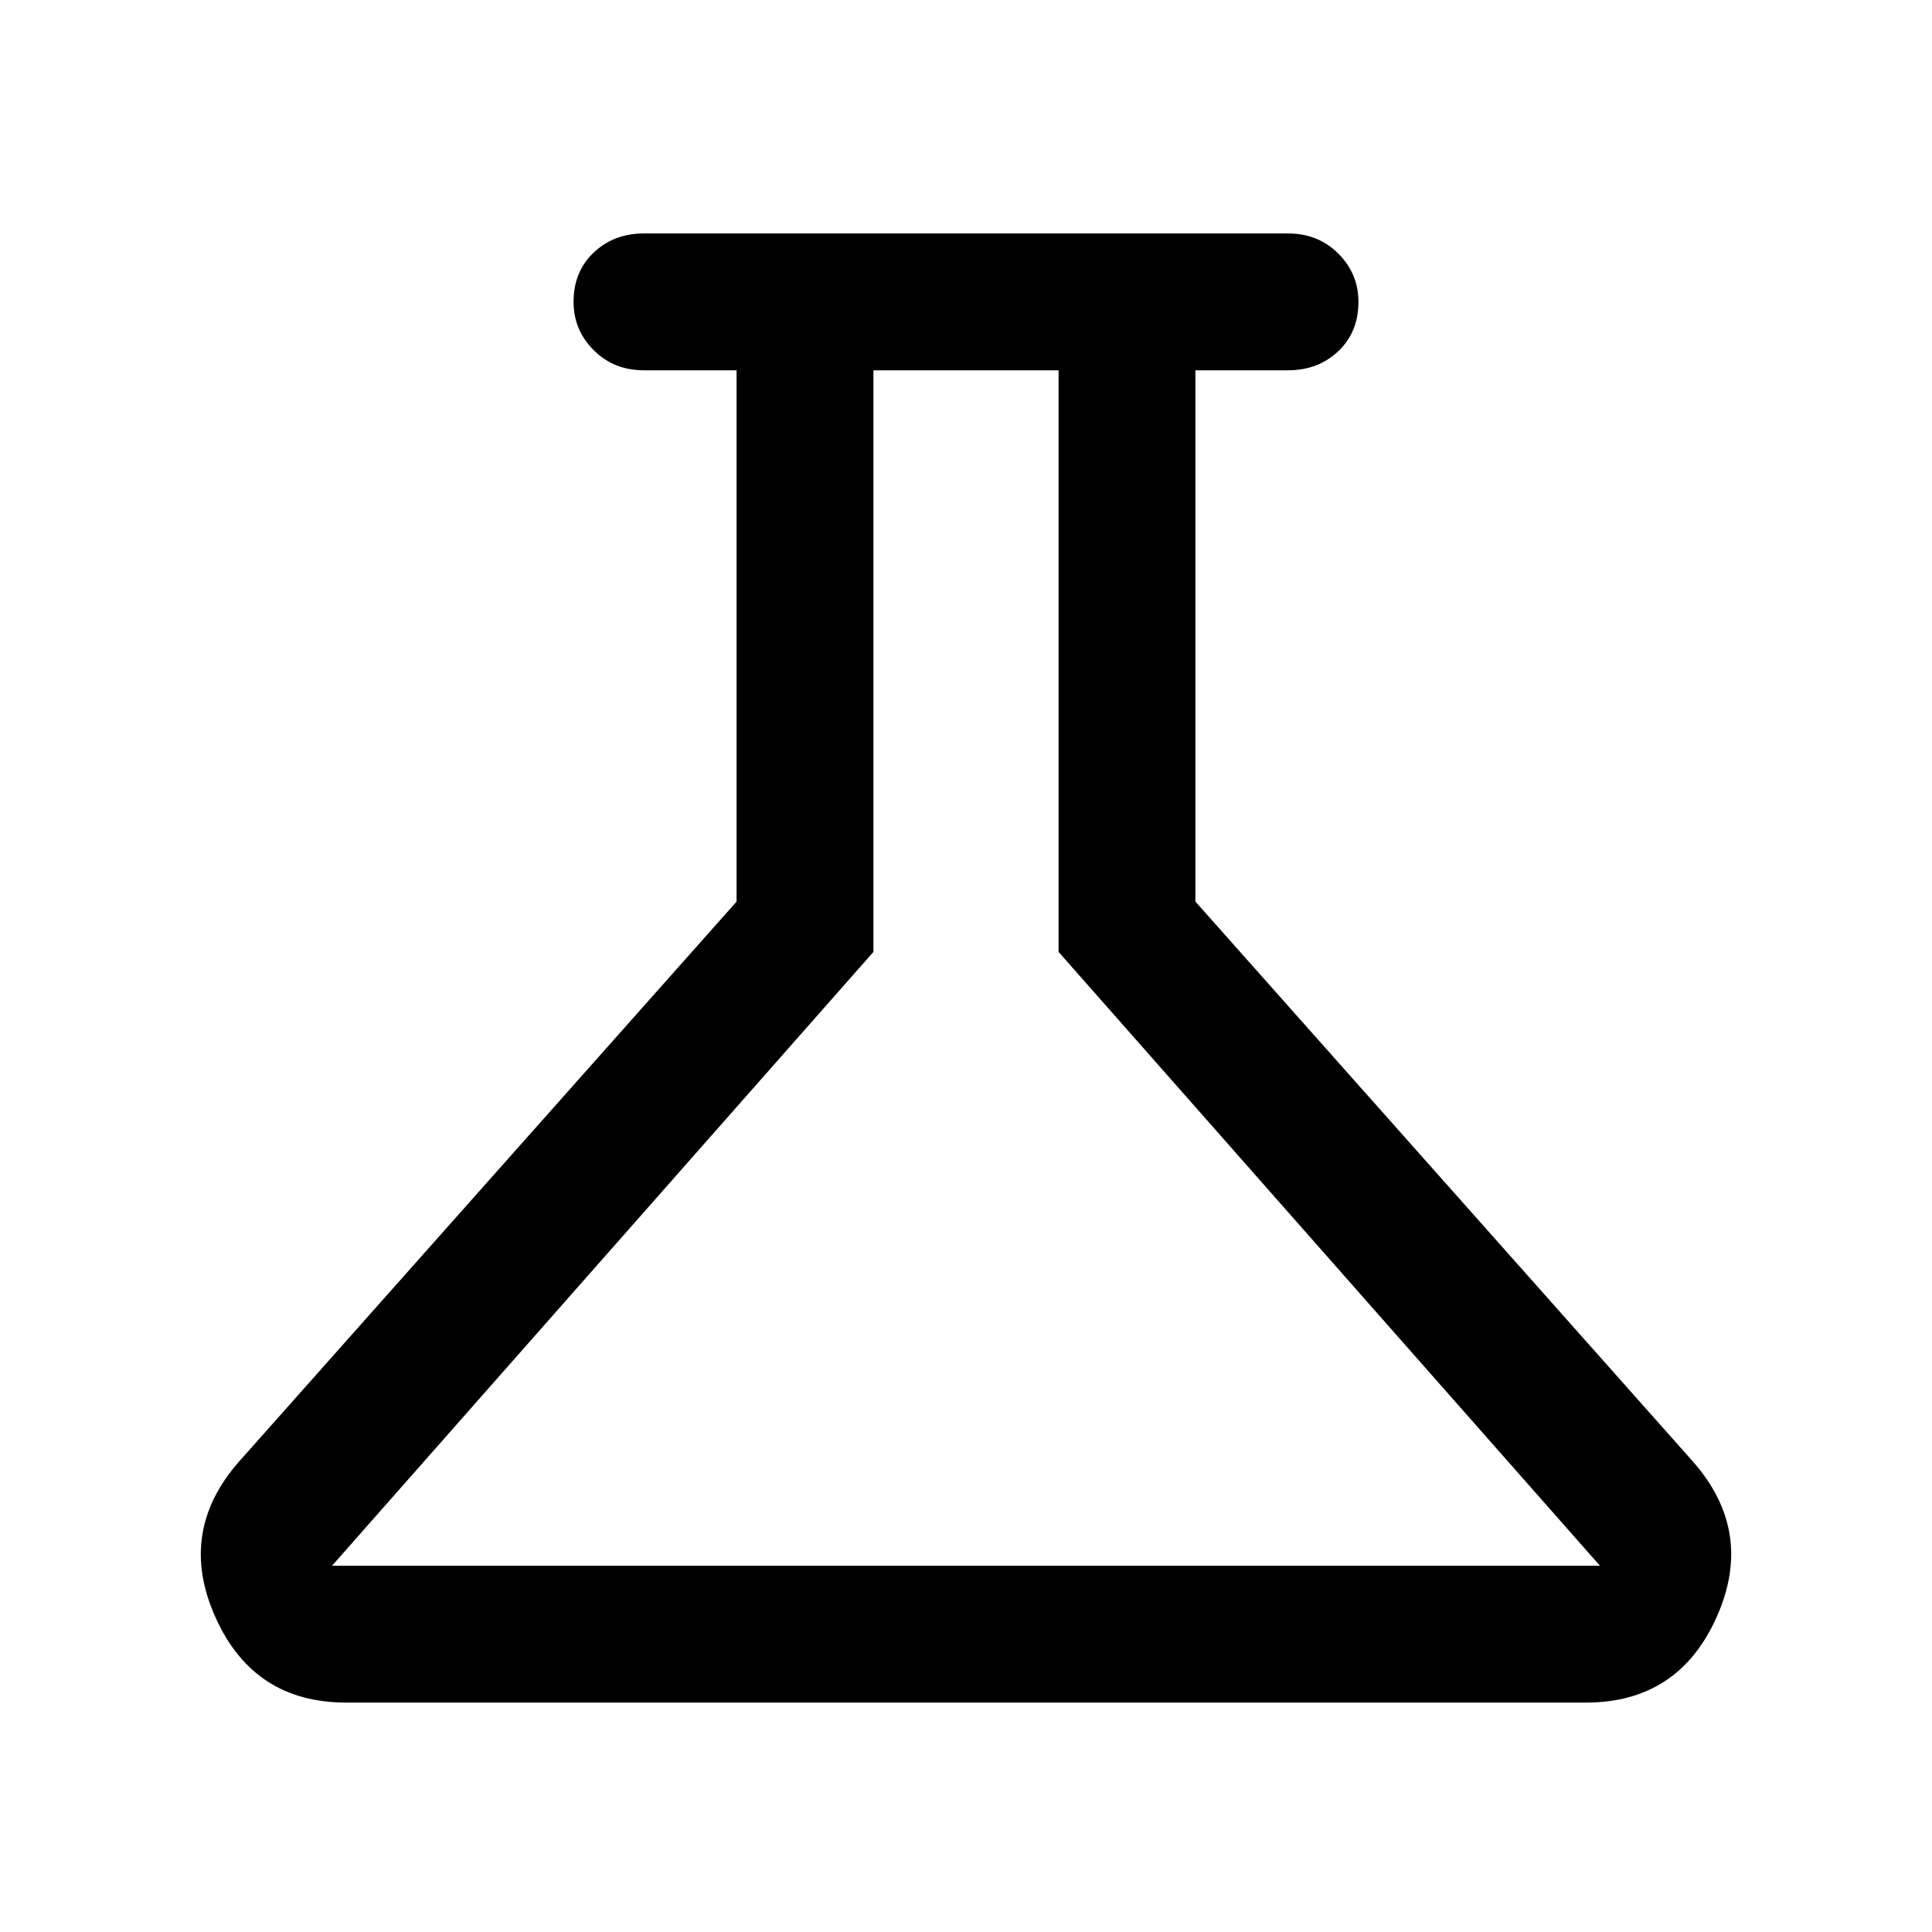 <svg xmlns="http://www.w3.org/2000/svg" width="48" height="48" viewBox="0 0 48 48"><path d="M8.6 42.3q-2.3 0-3.25-2.125-.95-2.125.6-3.875L18.3 22.4V9.2H16q-.75 0-1.25-.5t-.5-1.2q0-.75.5-1.225.5-.475 1.25-.475h16q.75 0 1.25.5t.5 1.2q0 .75-.5 1.225-.5.475-1.25.475h-2.3v13.2l12.35 13.9q1.55 1.75.6 3.875Q41.7 42.3 39.4 42.3Zm-.35-3.4h31.5L26.3 23.65V9.2h-4.6v14.45ZM23.9 24.05Z"/></svg>